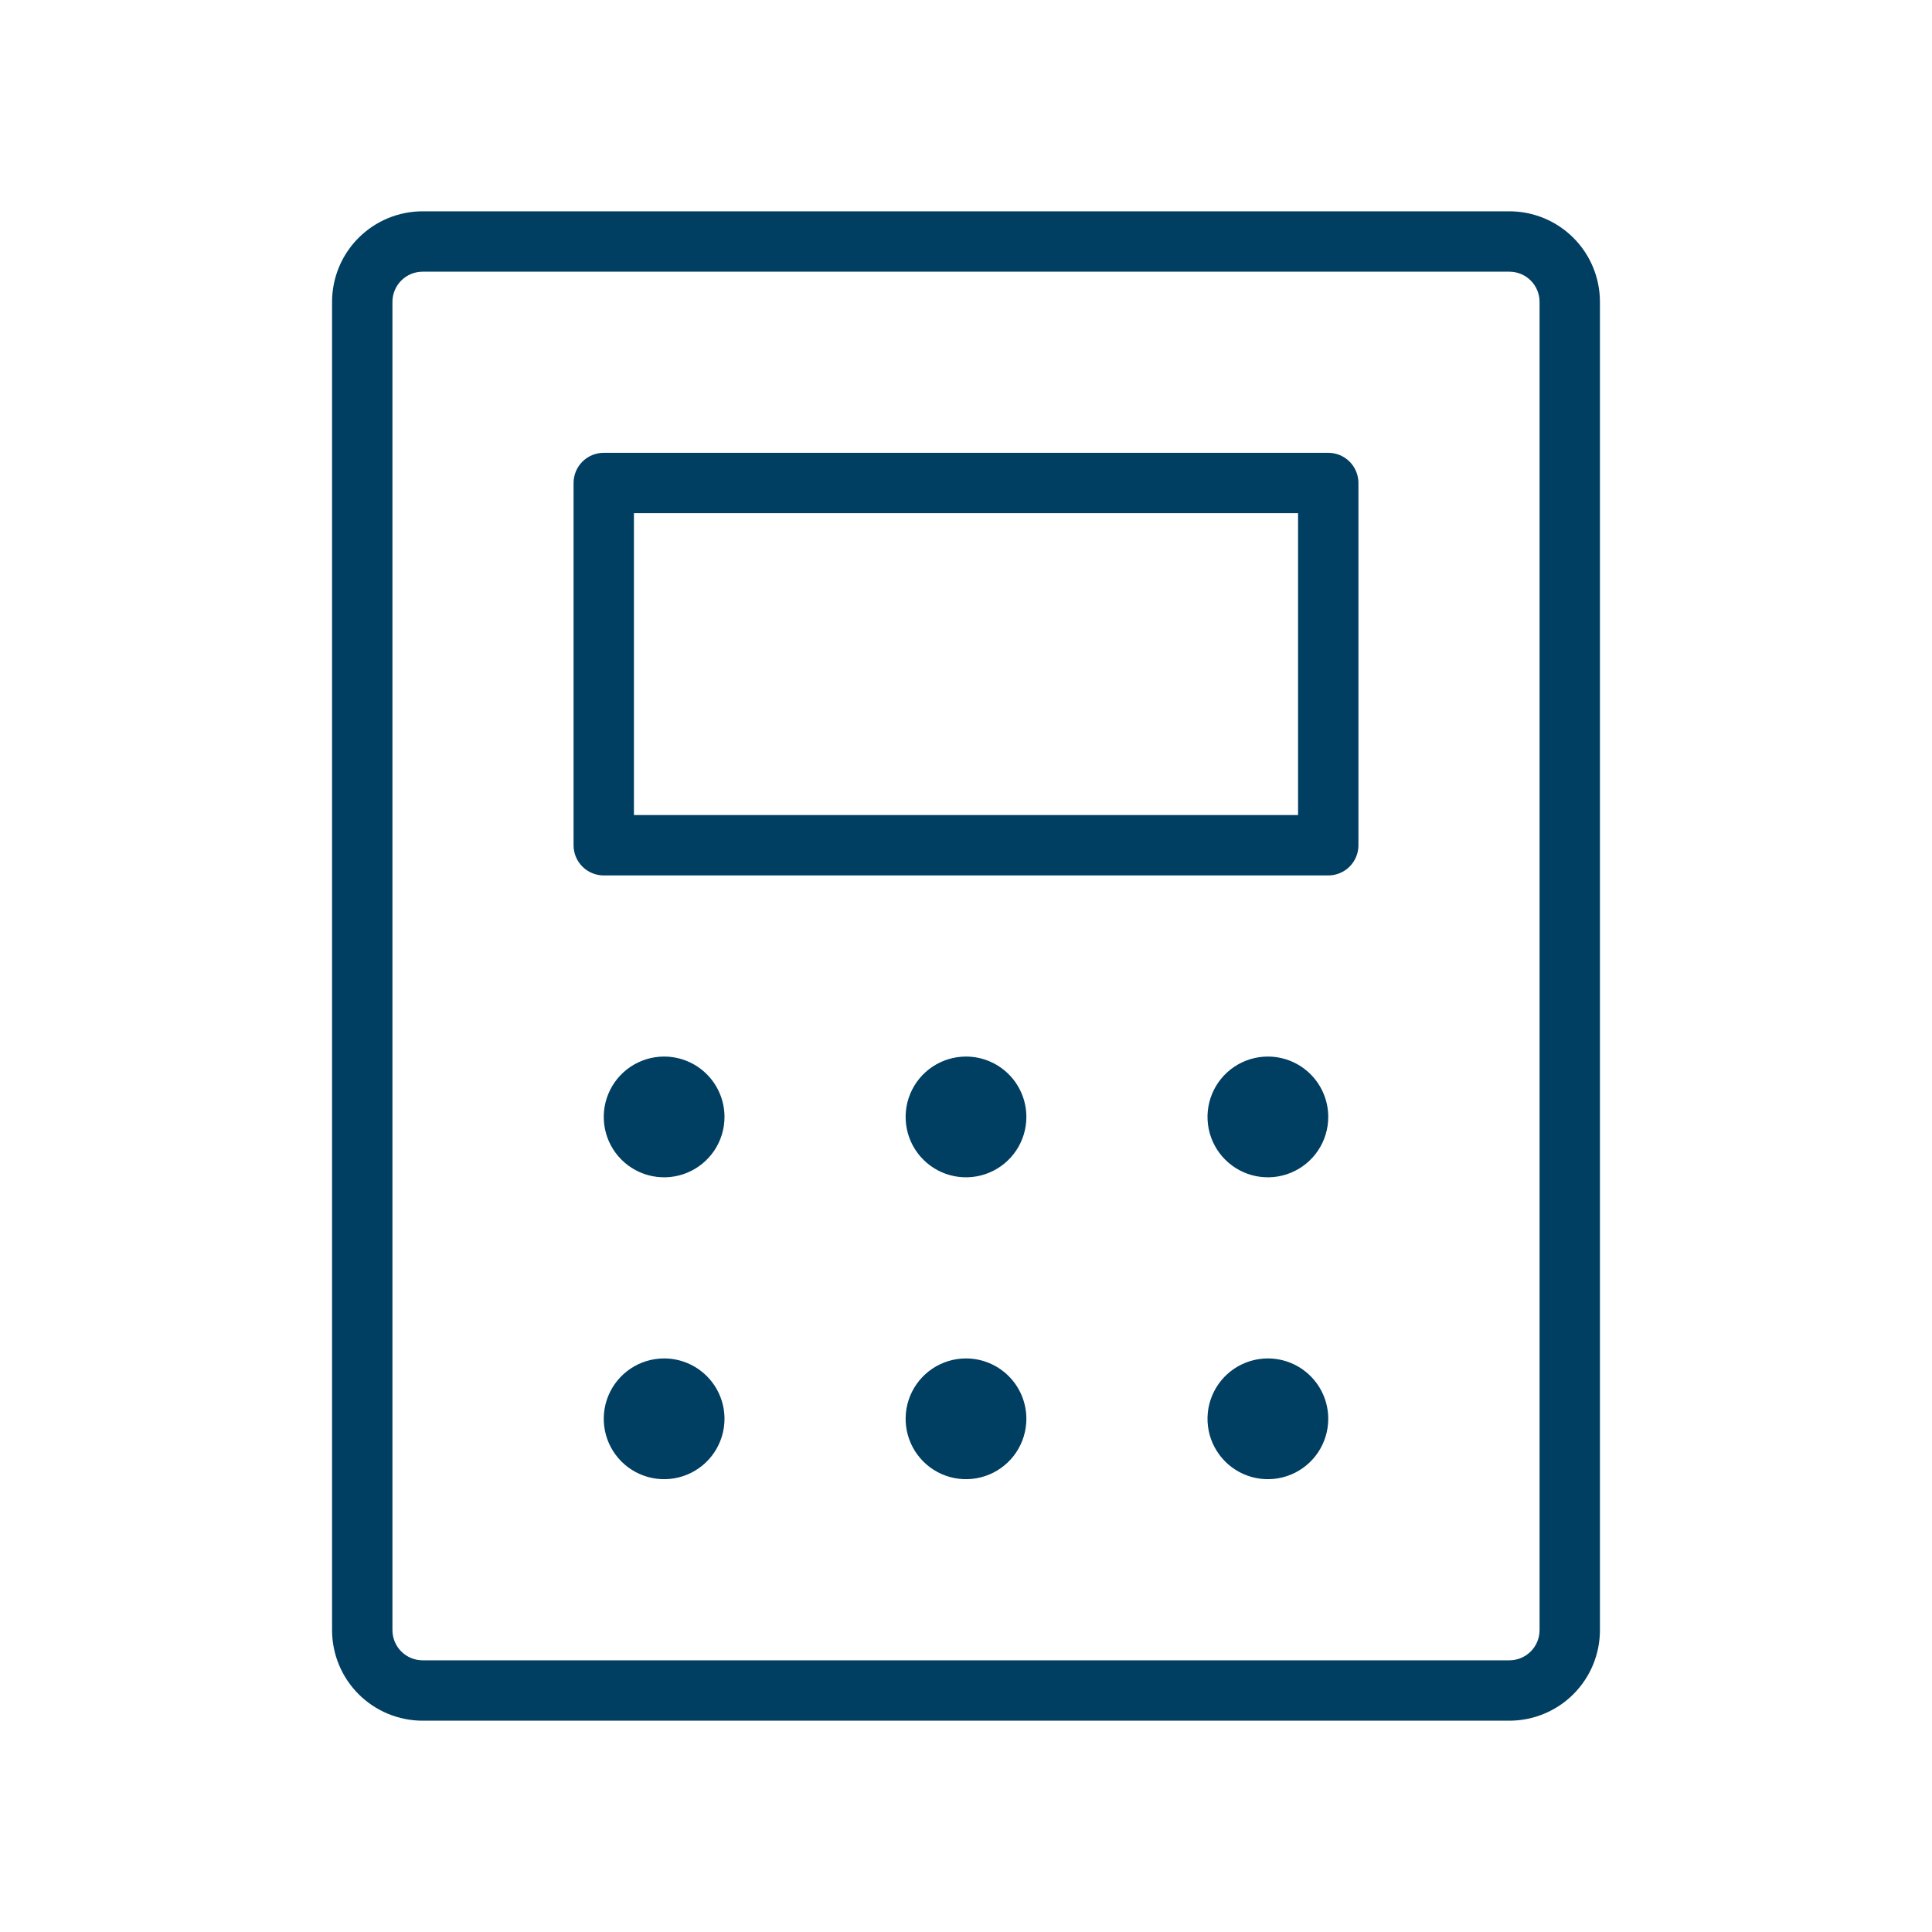 <svg width="200" height="200" viewBox="0 0 200 200" fill="none" xmlns="http://www.w3.org/2000/svg">
<path d="M137.5 46.875H62.5C61.671 46.875 60.876 47.204 60.29 47.79C59.704 48.376 59.375 49.171 59.375 50V87.5C59.375 88.329 59.704 89.124 60.29 89.71C60.876 90.296 61.671 90.625 62.5 90.625H137.5C138.329 90.625 139.124 90.296 139.71 89.71C140.296 89.124 140.625 88.329 140.625 87.5V50C140.625 49.171 140.296 48.376 139.71 47.79C139.124 47.204 138.329 46.875 137.5 46.875ZM134.375 84.375H65.625V53.125H134.375V84.375ZM156.25 21.875H43.75C41.264 21.875 38.879 22.863 37.121 24.621C35.363 26.379 34.375 28.764 34.375 31.25V168.75C34.375 171.236 35.363 173.621 37.121 175.379C38.879 177.137 41.264 178.125 43.75 178.125H156.25C158.736 178.125 161.121 177.137 162.879 175.379C164.637 173.621 165.625 171.236 165.625 168.75V31.25C165.625 28.764 164.637 26.379 162.879 24.621C161.121 22.863 158.736 21.875 156.25 21.875ZM159.375 168.75C159.375 169.579 159.046 170.374 158.46 170.96C157.874 171.546 157.079 171.875 156.25 171.875H43.75C42.921 171.875 42.126 171.546 41.54 170.96C40.954 170.374 40.625 169.579 40.625 168.75V31.25C40.625 30.421 40.954 29.626 41.54 29.04C42.126 28.454 42.921 28.125 43.75 28.125H156.25C157.079 28.125 157.874 28.454 158.46 29.04C159.046 29.626 159.375 30.421 159.375 31.25V168.75ZM75 115.625C75 116.861 74.633 118.07 73.947 119.097C73.26 120.125 72.284 120.926 71.142 121.399C70 121.872 68.743 121.996 67.531 121.755C66.318 121.514 65.205 120.919 64.331 120.044C63.456 119.17 62.861 118.057 62.62 116.844C62.379 115.632 62.503 114.375 62.976 113.233C63.449 112.091 64.25 111.115 65.278 110.428C66.305 109.742 67.514 109.375 68.75 109.375C70.408 109.375 71.997 110.033 73.169 111.206C74.341 112.378 75 113.967 75 115.625ZM106.25 115.625C106.25 116.861 105.883 118.07 105.197 119.097C104.51 120.125 103.534 120.926 102.392 121.399C101.25 121.872 99.993 121.996 98.781 121.755C97.568 121.514 96.455 120.919 95.581 120.044C94.707 119.17 94.111 118.057 93.87 116.844C93.629 115.632 93.753 114.375 94.226 113.233C94.699 112.091 95.5 111.115 96.528 110.428C97.555 109.742 98.764 109.375 100 109.375C101.658 109.375 103.247 110.033 104.419 111.206C105.592 112.378 106.25 113.967 106.25 115.625ZM137.5 115.625C137.5 116.861 137.133 118.07 136.447 119.097C135.76 120.125 134.784 120.926 133.642 121.399C132.5 121.872 131.243 121.996 130.031 121.755C128.818 121.514 127.705 120.919 126.831 120.044C125.956 119.17 125.361 118.057 125.12 116.844C124.879 115.632 125.003 114.375 125.476 113.233C125.949 112.091 126.75 111.115 127.778 110.428C128.805 109.742 130.014 109.375 131.25 109.375C132.908 109.375 134.497 110.033 135.669 111.206C136.842 112.378 137.5 113.967 137.5 115.625ZM75 146.875C75 148.111 74.633 149.32 73.947 150.347C73.26 151.375 72.284 152.176 71.142 152.649C70 153.122 68.743 153.246 67.531 153.005C66.318 152.764 65.205 152.169 64.331 151.294C63.456 150.42 62.861 149.307 62.62 148.094C62.379 146.882 62.503 145.625 62.976 144.483C63.449 143.341 64.25 142.365 65.278 141.678C66.305 140.992 67.514 140.625 68.75 140.625C70.408 140.625 71.997 141.283 73.169 142.456C74.341 143.628 75 145.217 75 146.875ZM106.25 146.875C106.25 148.111 105.883 149.32 105.197 150.347C104.51 151.375 103.534 152.176 102.392 152.649C101.25 153.122 99.993 153.246 98.781 153.005C97.568 152.764 96.455 152.169 95.581 151.294C94.707 150.42 94.111 149.307 93.87 148.094C93.629 146.882 93.753 145.625 94.226 144.483C94.699 143.341 95.5 142.365 96.528 141.678C97.555 140.992 98.764 140.625 100 140.625C101.658 140.625 103.247 141.283 104.419 142.456C105.592 143.628 106.25 145.217 106.25 146.875ZM137.5 146.875C137.5 148.111 137.133 149.32 136.447 150.347C135.76 151.375 134.784 152.176 133.642 152.649C132.5 153.122 131.243 153.246 130.031 153.005C128.818 152.764 127.705 152.169 126.831 151.294C125.956 150.42 125.361 149.307 125.12 148.094C124.879 146.882 125.003 145.625 125.476 144.483C125.949 143.341 126.75 142.365 127.778 141.678C128.805 140.992 130.014 140.625 131.25 140.625C132.908 140.625 134.497 141.283 135.669 142.456C136.842 143.628 137.5 145.217 137.5 146.875Z" fill="#003E62"/>
</svg>
